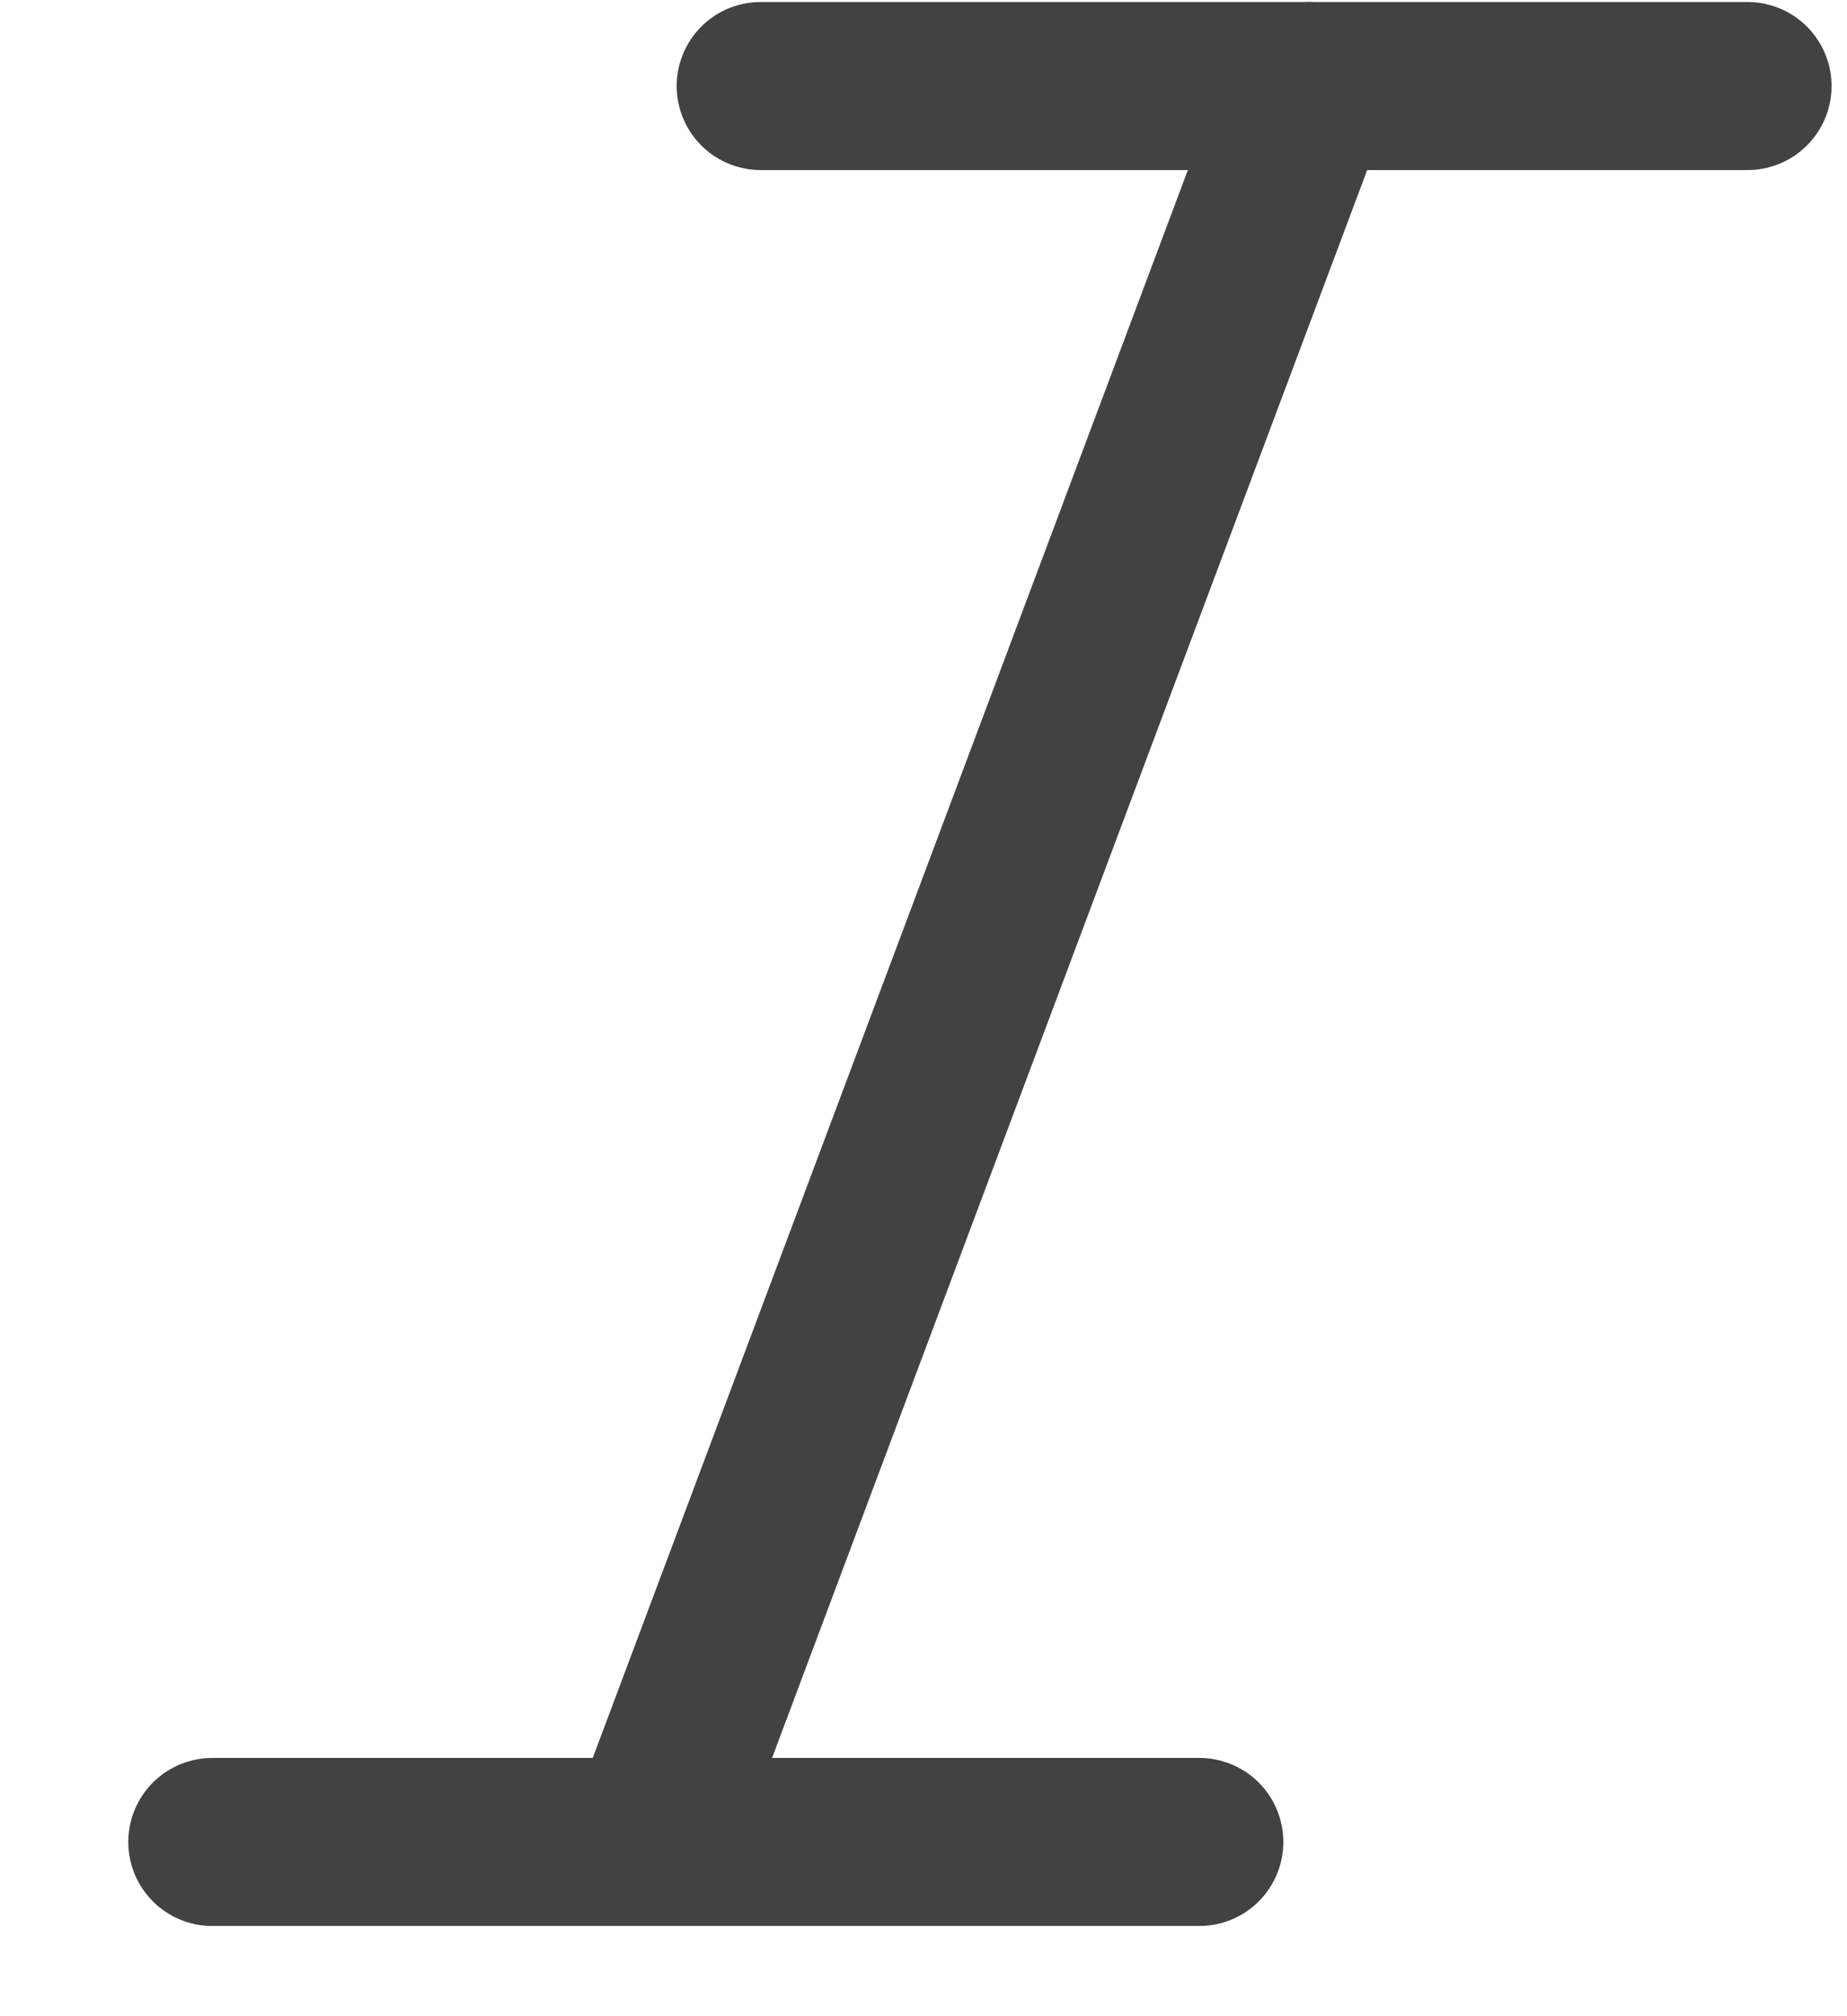 <svg width="11" height="12" viewBox="0 0 11 12" fill="none" xmlns="http://www.w3.org/2000/svg">
<path d="M10.408 0.512H4.53" stroke="#424242" stroke-linecap="round" stroke-linejoin="round"/>
<path d="M7.143 10.963H1.264" stroke="#424242" stroke-linecap="round" stroke-linejoin="round"/>
<path d="M7.796 0.512L3.877 10.962" stroke="#424242" stroke-linecap="round" stroke-linejoin="round"/>
</svg>
